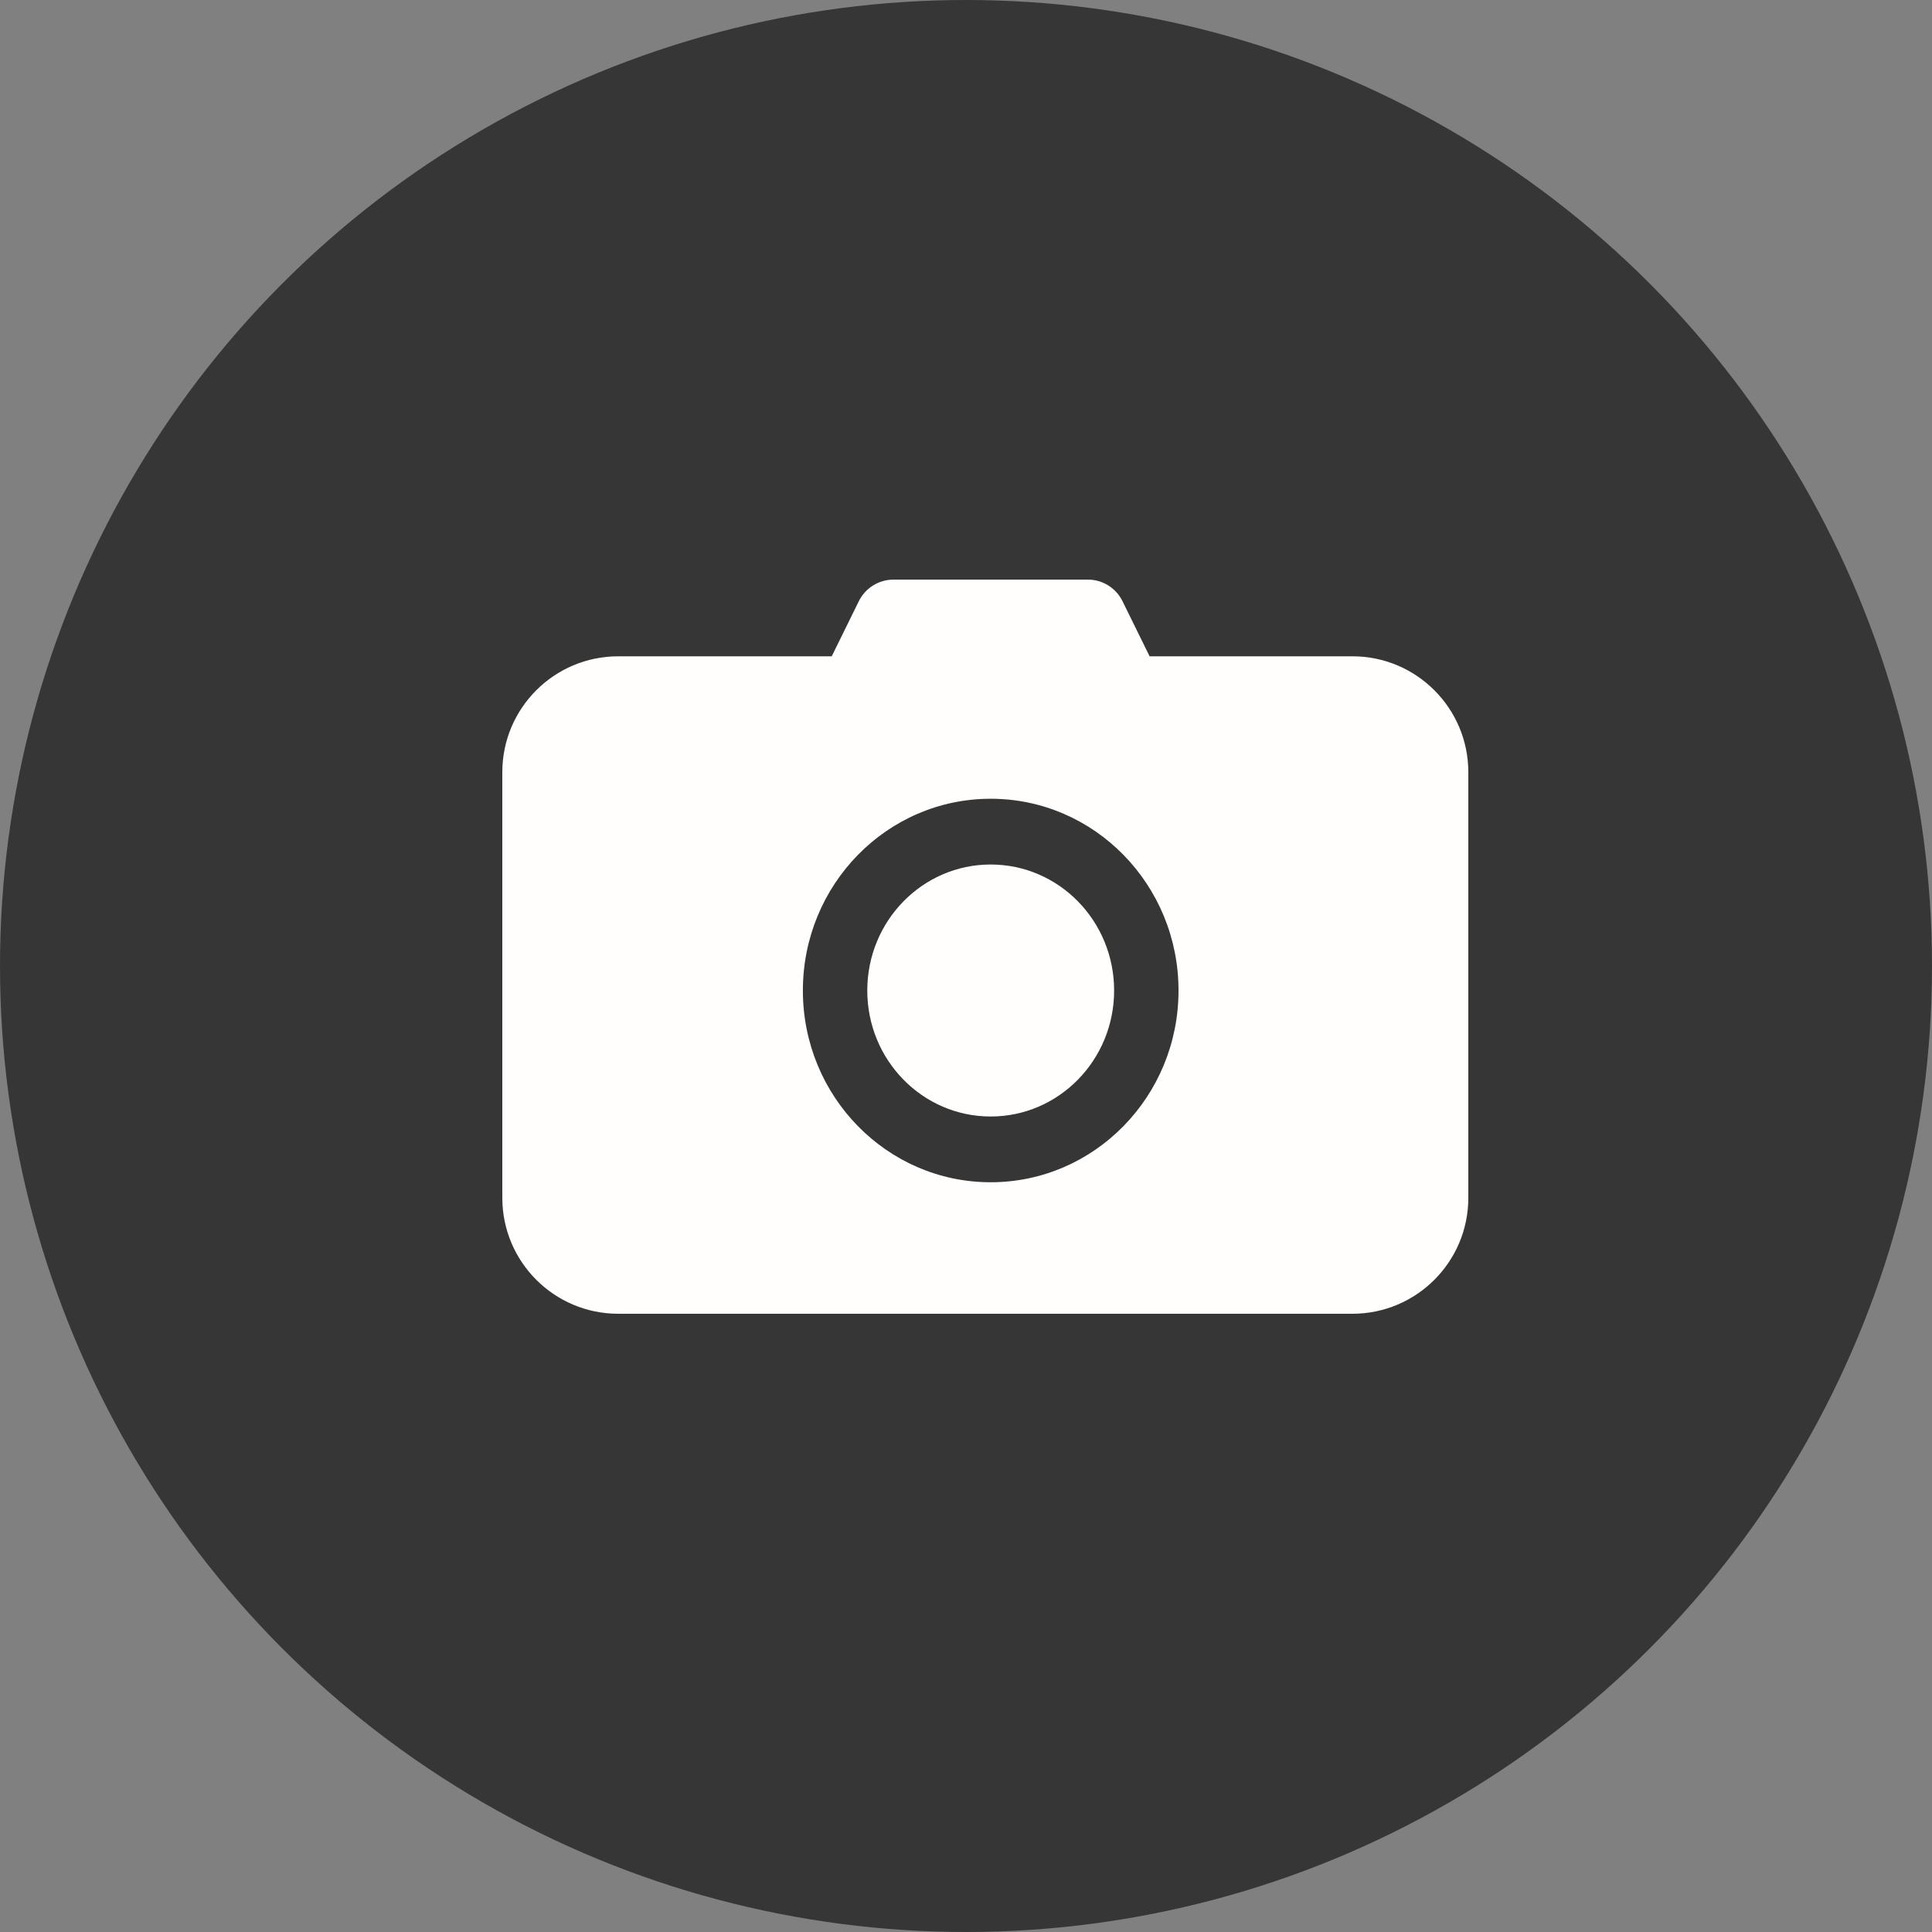 <svg width="30" height="30" viewBox="0 0 30 30" fill="none" xmlns="http://www.w3.org/2000/svg">
<rect x="0" y="0" width="30" height="30" fill="#808080" stroke="none"/>
<circle cx="15" cy="15" r="15" fill="#363636"/>
<path fill-rule="evenodd" clip-rule="evenodd" d="M13.336 9.335C13.437 9.13 13.646 9 13.875 9H16.892C17.121 9 17.329 9.13 17.43 9.335L17.851 10.191H21C21.994 10.191 22.8 10.997 22.8 11.991V18.6C22.8 19.594 21.994 20.4 21 20.4H9.6C8.606 20.4 7.8 19.594 7.8 18.6V11.991C7.8 10.997 8.606 10.191 9.6 10.191H12.915L13.336 9.335ZM15.383 18.358C16.994 18.358 18.3 17.025 18.3 15.381C18.3 13.736 16.994 12.403 15.383 12.403C13.773 12.403 12.467 13.736 12.467 15.381C12.467 17.025 13.773 18.358 15.383 18.358ZM15.383 17.337C16.442 17.337 17.3 16.461 17.3 15.381C17.3 14.3 16.442 13.424 15.383 13.424C14.325 13.424 13.467 14.3 13.467 15.381C13.467 16.461 14.325 17.337 15.383 17.337Z" fill="#FFFEFD"/>
</svg>
